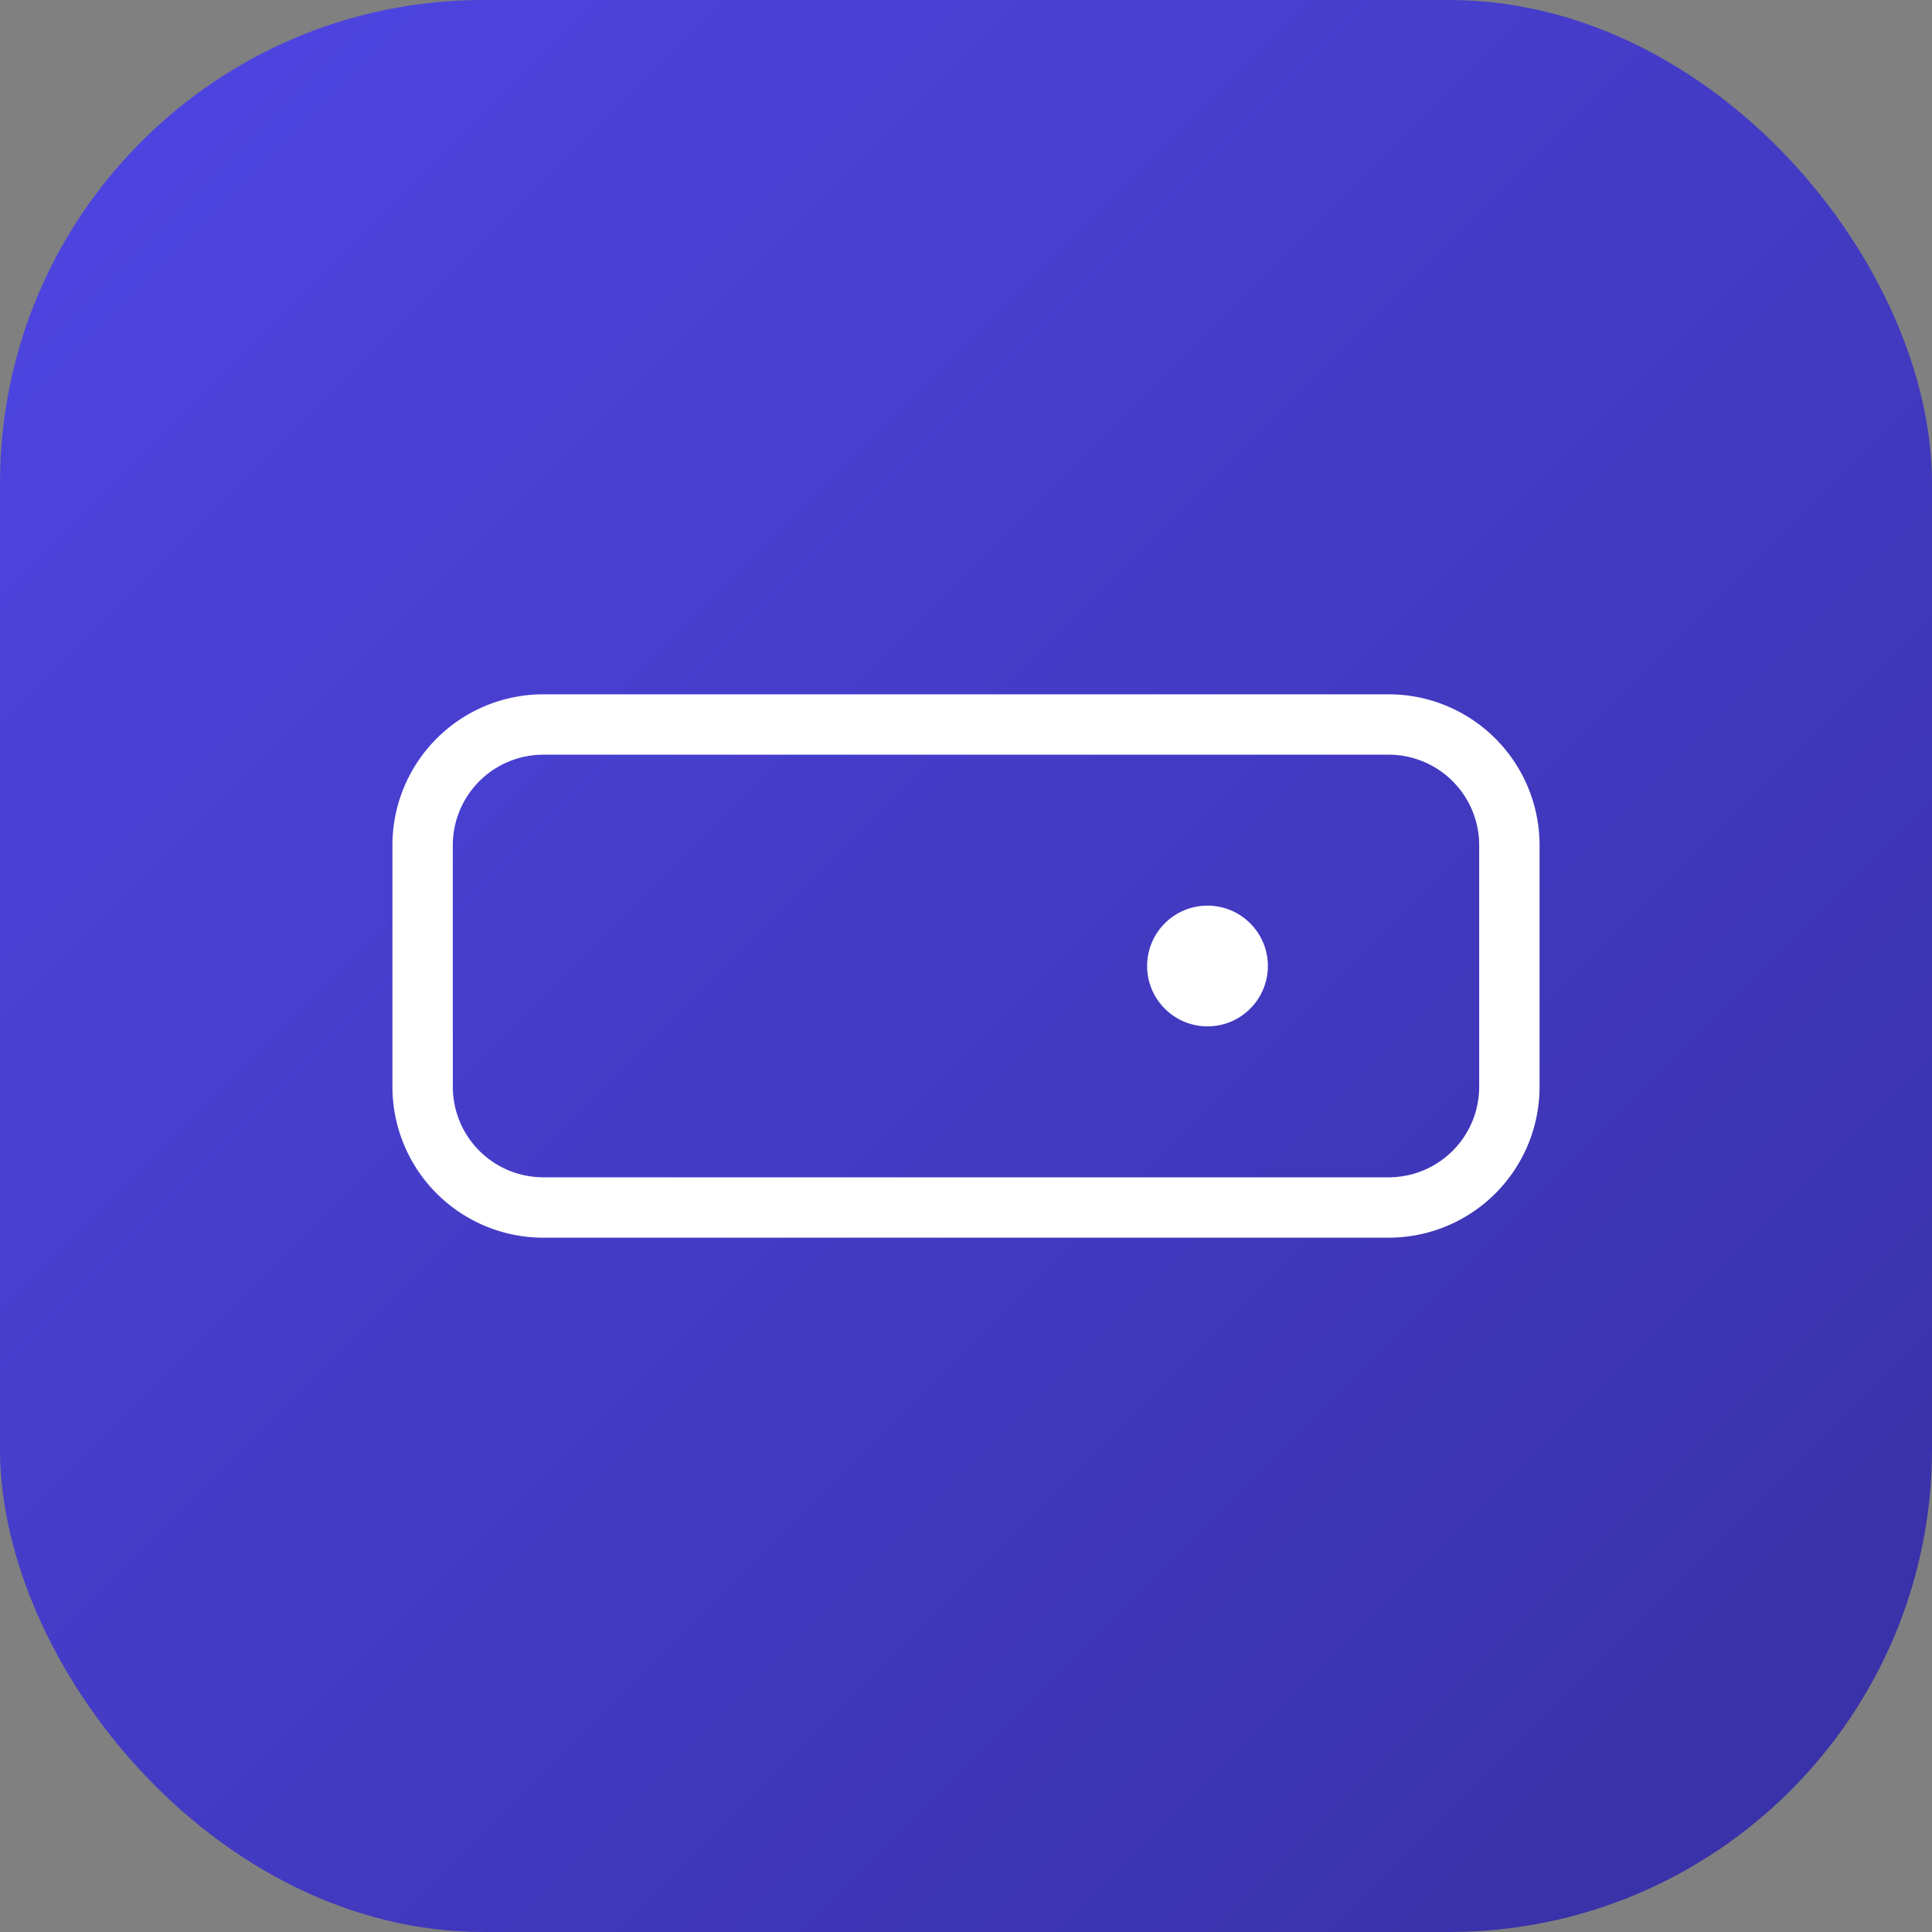 <svg xmlns="http://www.w3.org/2000/svg" viewBox="0 0 512 512" fill="none">
    <rect x="0" y="0" width="512" height="512" fill="#808080" stroke="none"/>
    <defs>
      <linearGradient id="walletGradient" x1="0%" y1="0%" x2="100%" y2="100%">
        <stop offset="0%" stop-color="#4F46E5" />
        <stop offset="100%" stop-color="#3730A3" />
      </linearGradient>
    </defs>
    <rect width="512" height="512" rx="128" fill="url(#walletGradient)" />
    <path d="M144 192h224a32 32 0 0132 32v64a32 32 0 01-32 32H144a32 32 0 01-32-32v-64a32 32 0 0132-32z" stroke="white" stroke-width="16" fill="none" />
    <circle cx="320" cy="256" r="16" fill="white" />
  </svg>